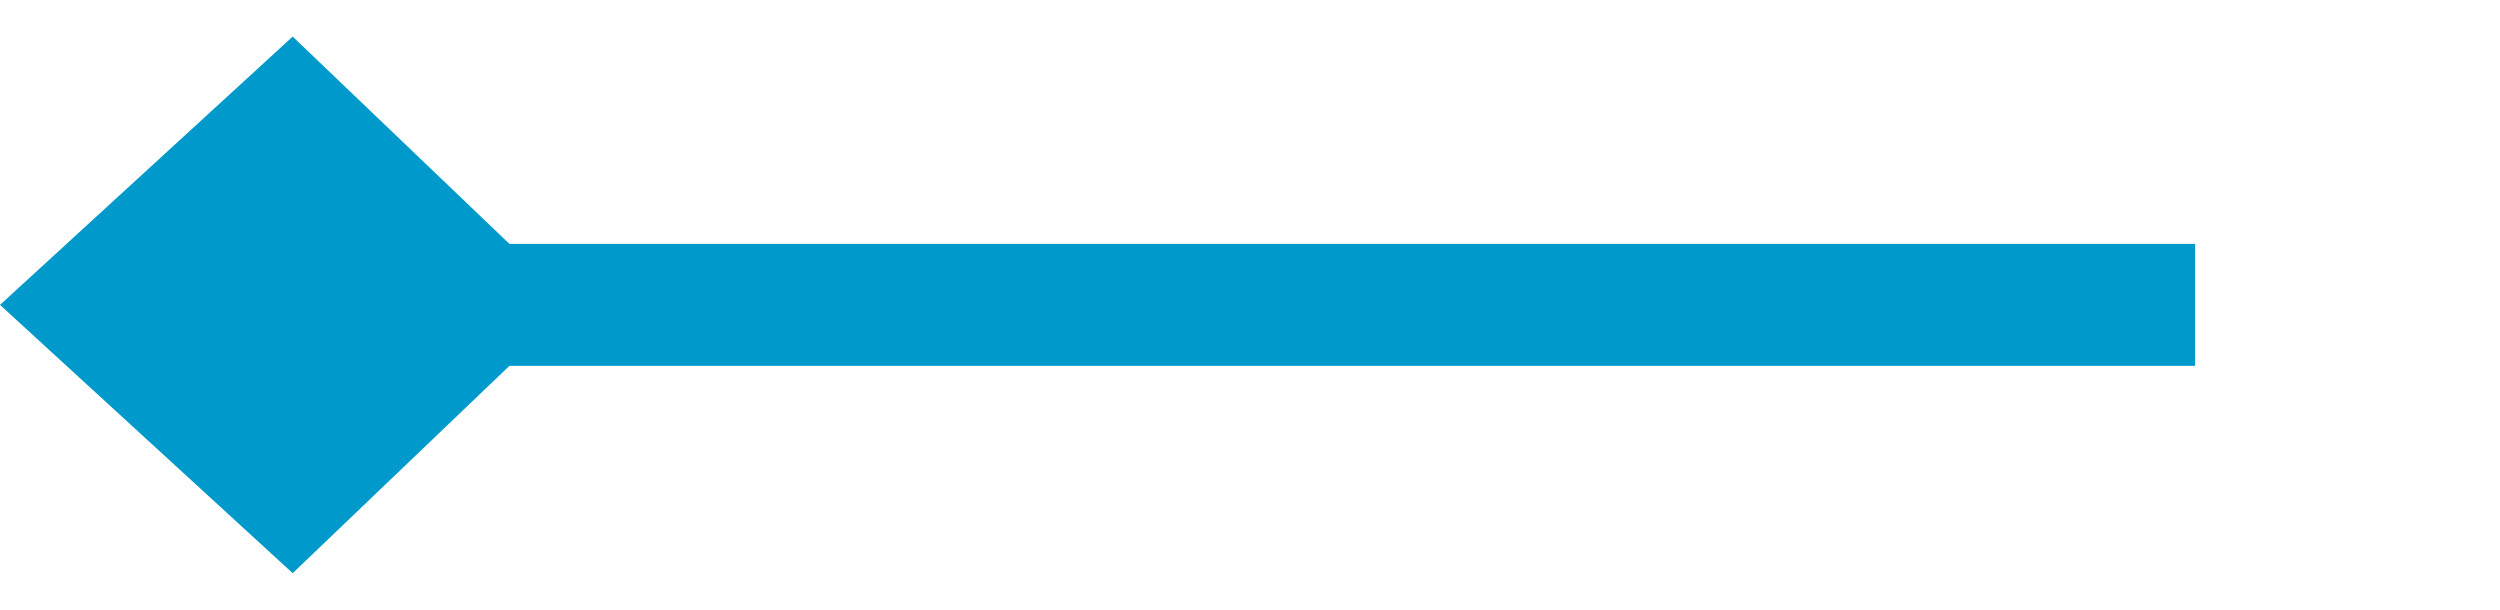 ﻿<?xml version="1.0" encoding="utf-8"?>
<svg version="1.1" xmlns:xlink="http://www.w3.org/1999/xlink" width="41px" height="10px" preserveAspectRatio="xMinYMid meet" viewBox="822 478  41 8" xmlns="http://www.w3.org/2000/svg">
  <path d="M 858 482  L 824 482  " stroke-width="2" stroke="#0099cc" fill="none" />
  <path d="M 826.8 477.6  L 822 482  L 826.8 486.4  L 831.4 482  L 826.8 477.6  Z " fill-rule="nonzero" fill="#0099cc" stroke="none" />
</svg>